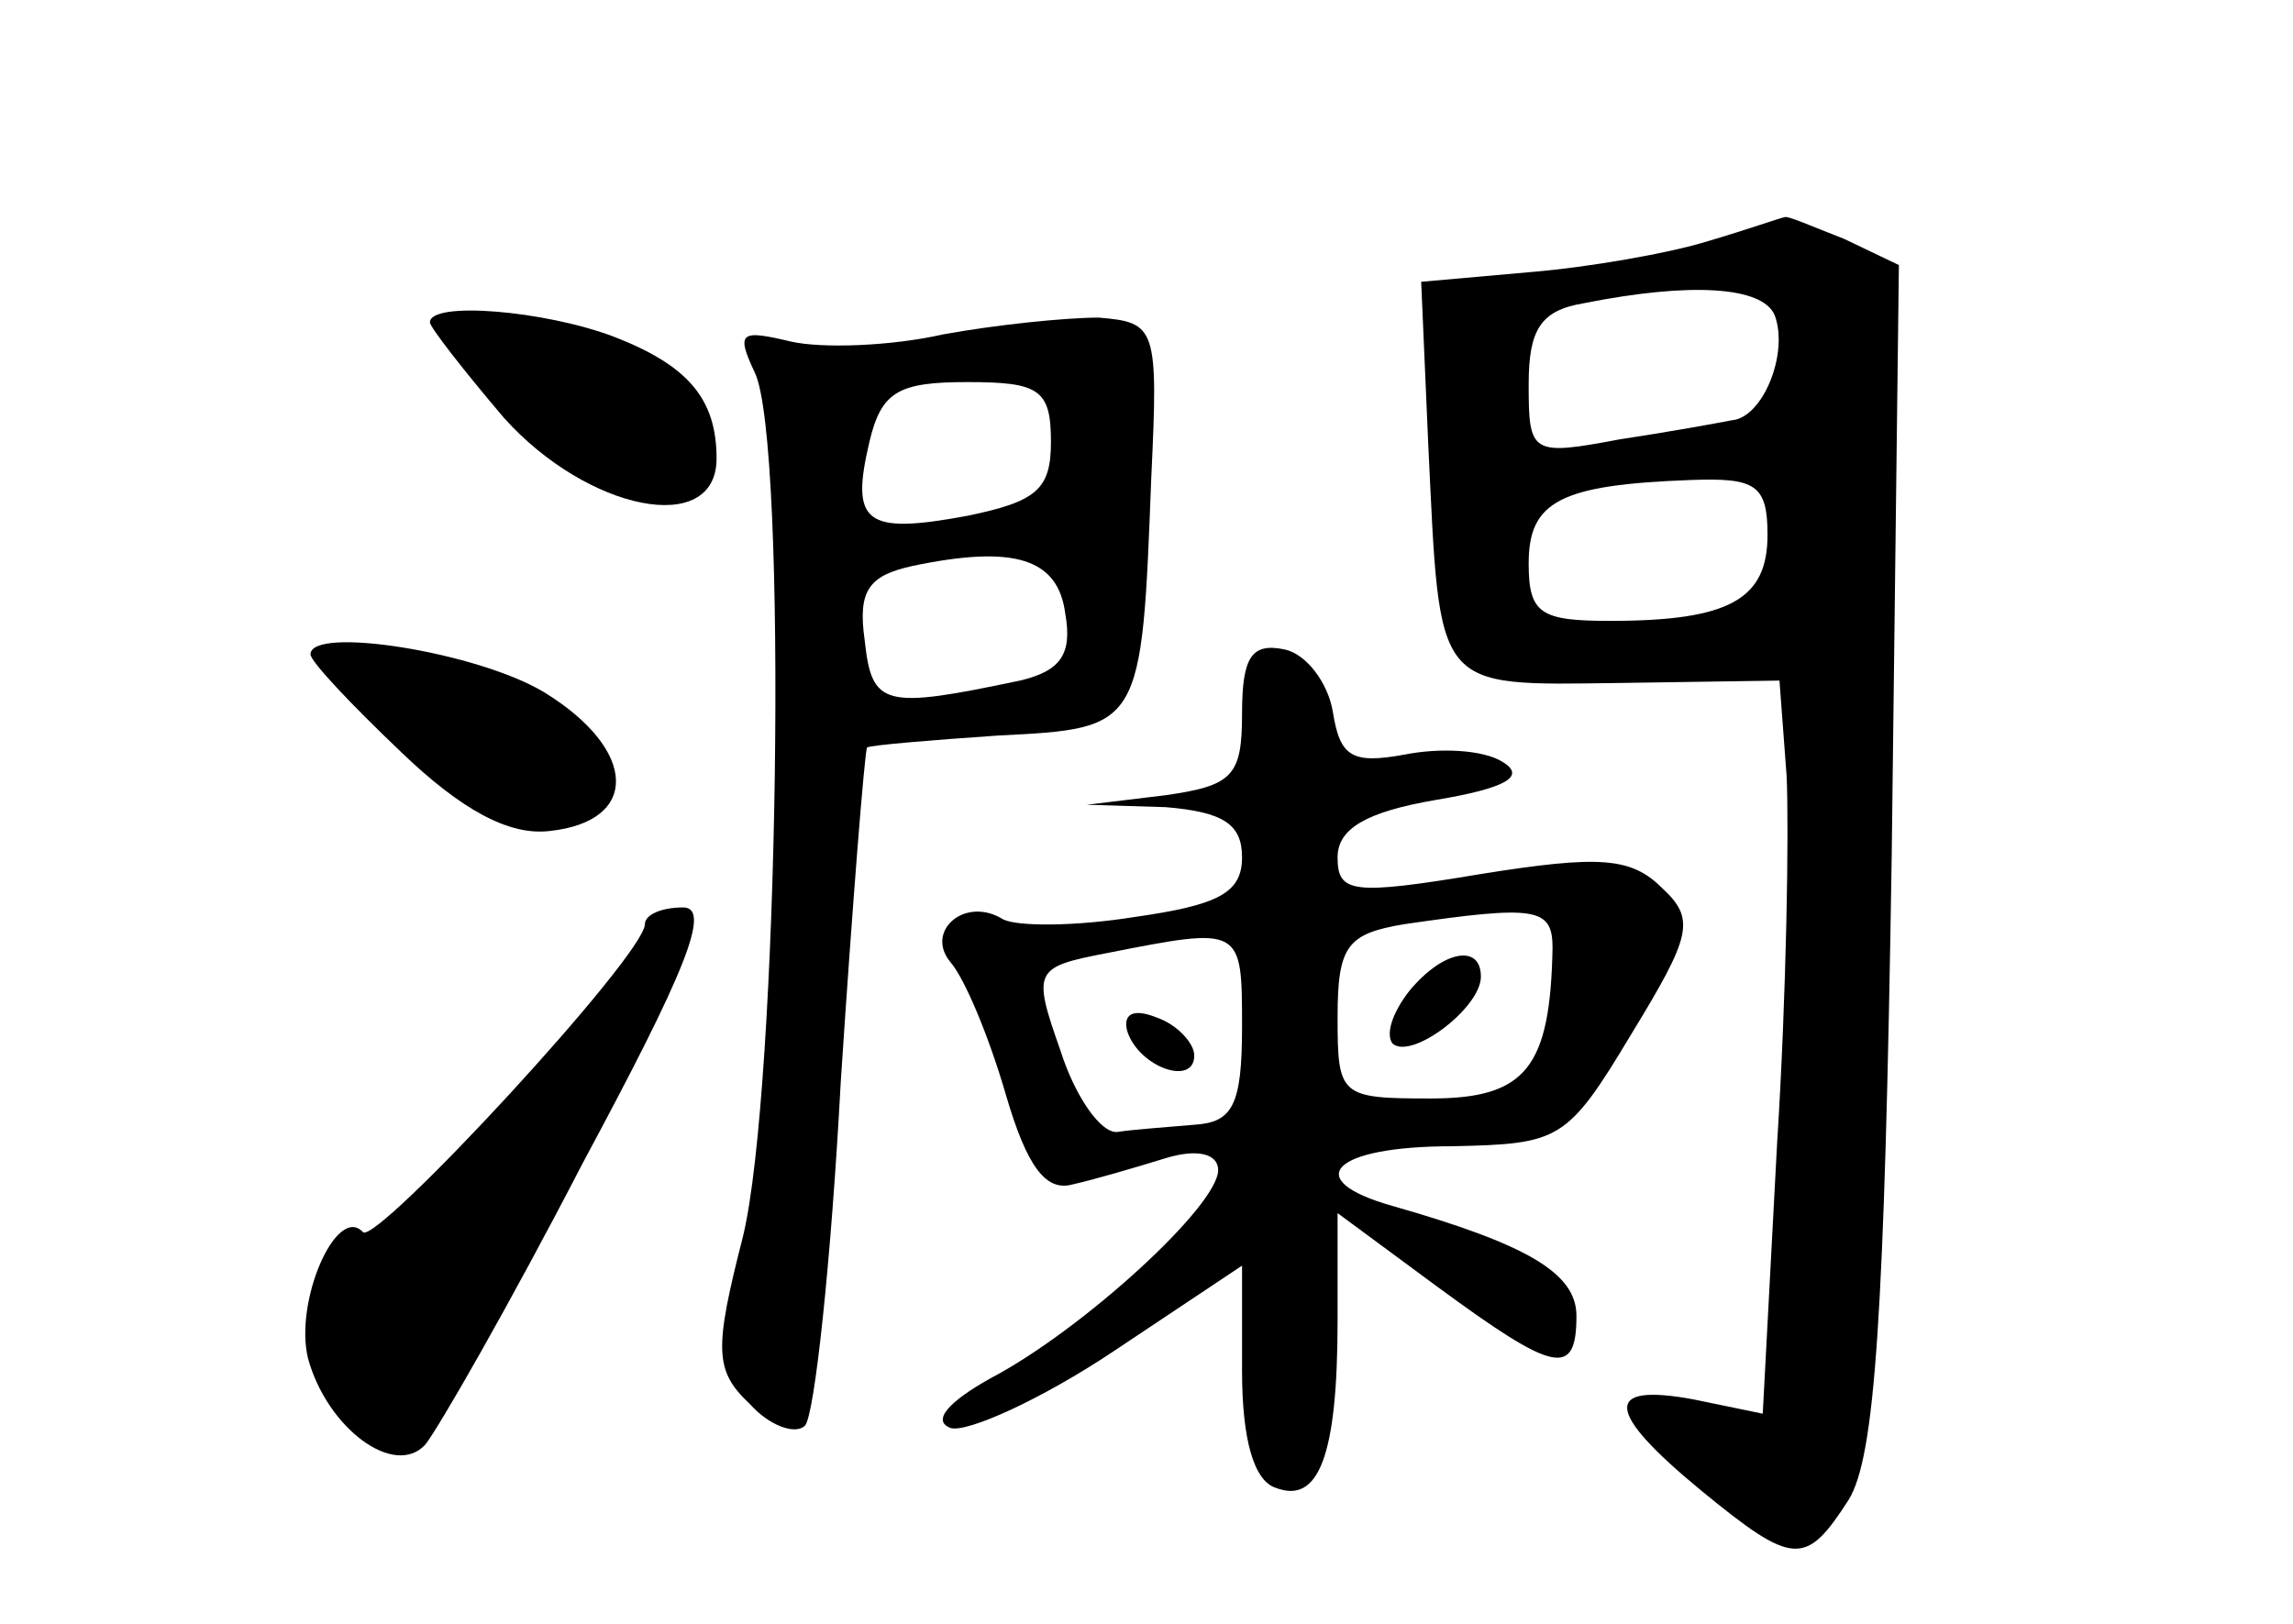 <?xml version="1.0" standalone="no"?>
<!DOCTYPE svg PUBLIC "-//W3C//DTD SVG 20010904//EN"
 "http://www.w3.org/TR/2001/REC-SVG-20010904/DTD/svg10.dtd">
<svg version="1.0" xmlns="http://www.w3.org/2000/svg"
 width="96pt" height="68pt" viewBox="0 0 96 68"
 preserveAspectRatio="xMidYMid meet">
<g transform="translate(0,68) scale(0.1,-0.1)"
fill="#000000" stroke="none">
<path d="M715 579 c-16 -5 -50 -11 -75 -13 l-45 -4 3 -69 c5 -103 2 -100 80
-99 l67 1 3 -40 c1 -22 0 -91 -4 -154 l-6 -113 -29 6 c-38 7 -37 -5 3 -38 39
-32 44 -32 62 -4 11 18 15 76 18 270 l3 247 -23 11 c-13 5 -24 10 -25 9 -1 0
-15 -5 -32 -10z m28 -31 c6 -16 -5 -43 -18 -44 -5 -1 -27 -5 -47 -8 -37 -7
-38 -6 -38 23 0 23 5 31 23 34 45 9 75 7 80 -5z m-3 -92 c0 -27 -16 -36 -66
-36 -29 0 -34 3 -34 24 0 26 13 33 68 35 27 1 32 -2 32 -23z"/>
<path d="M180 545 c0 -2 14 -20 31 -40 35 -39 89 -50 89 -17 0 25 -12 39 -43
51 -29 11 -77 15 -77 6z"/>
<path d="M395 540 c-22 -5 -51 -6 -64 -3 -21 5 -23 4 -15 -13 14 -29 10 -301
-5 -362 -12 -47 -12 -56 3 -70 8 -9 19 -13 23 -9 4 4 11 69 15 144 5 76 10
138 11 140 2 1 26 3 55 5 60 3 60 3 64 108 3 63 2 65 -22 67 -14 0 -43 -3 -65
-7z m45 -45 c0 -20 -6 -25 -35 -31 -43 -8 -49 -3 -41 31 5 21 12 25 41 25 30
0 35 -3 35 -25z m6 -72 c3 -17 -2 -24 -19 -28 -57 -12 -62 -11 -65 17 -3 21 2
27 20 31 43 9 61 3 64 -20z"/>
<path d="M130 406 c0 -3 17 -21 38 -41 25 -24 45 -35 62 -33 38 4 37 34 -2 58
-28 17 -98 28 -98 16z"/>
<path d="M520 381 c0 -26 -4 -30 -32 -34 l-33 -4 33 -1 c24 -2 32 -7 32 -21 0
-15 -10 -20 -45 -25 -25 -4 -49 -4 -55 -1 -16 10 -33 -5 -22 -18 6 -7 16 -31
23 -55 9 -31 17 -41 28 -38 9 2 26 7 39 11 13 4 22 2 22 -5 0 -15 -57 -67 -95
-87 -18 -10 -25 -18 -17 -21 7 -2 38 12 68 32 l54 36 0 -44 c0 -29 5 -46 14
-49 18 -7 26 13 26 70 l0 45 42 -31 c49 -36 58 -38 58 -12 0 18 -21 30 -77 46
-39 11 -25 25 25 25 45 1 48 2 75 47 25 41 27 48 13 61 -13 13 -26 14 -76 6
-54 -9 -60 -8 -60 7 0 12 12 19 41 24 30 5 38 10 28 16 -8 5 -26 6 -41 3 -22
-4 -27 -1 -30 18 -2 12 -11 24 -20 26 -14 3 -18 -3 -18 -27z m130 -98 c-1 -50
-11 -63 -51 -63 -38 0 -39 1 -39 34 0 30 4 35 28 39 55 8 62 7 62 -10z m-130
-33 c0 -33 -4 -40 -20 -41 -11 -1 -26 -2 -32 -3 -7 -1 -18 15 -24 34 -12 34
-11 35 20 41 56 11 56 11 56 -31z"/>
<path d="M590 265 c-7 -9 -10 -18 -7 -22 8 -7 37 15 37 28 0 14 -16 11 -30 -6z"/>
<path d="M472 248 c5 -15 28 -23 28 -10 0 5 -7 13 -16 16 -10 4 -14 1 -12 -6z"/>
<path d="M270 293 c0 -13 -112 -134 -118 -129 -11 12 -29 -29 -23 -53 8 -29
36 -50 49 -36 5 6 35 58 66 118 43 80 54 107 42 107 -9 0 -16 -3 -16 -7z"/>
</g>
</svg>
